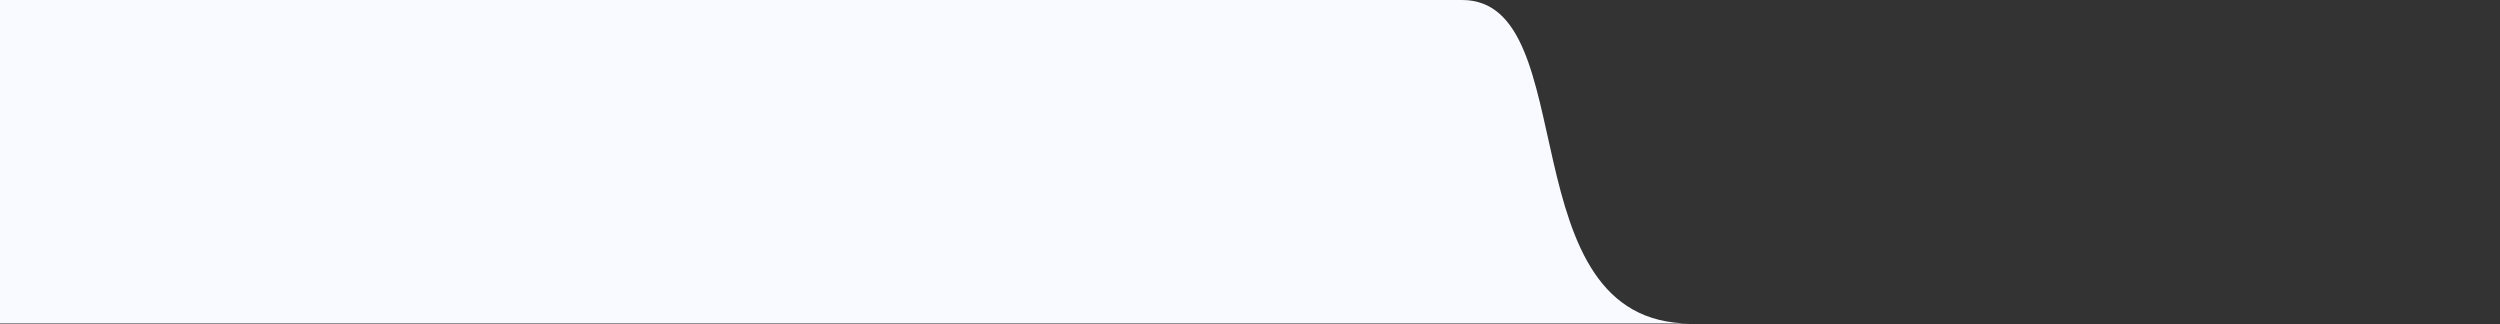 <svg width="1279" height="166" viewBox="0 0 1279 166" fill="none" xmlns="http://www.w3.org/2000/svg">
<rect x="0" y="0" width="1279" height="166" fill="#333333" stroke="none"/>
<path d="M630 0H0V165.5H865C770.5 165.5 811 0 748 0H630Z" fill="#F8FAFF"/>
</svg>
